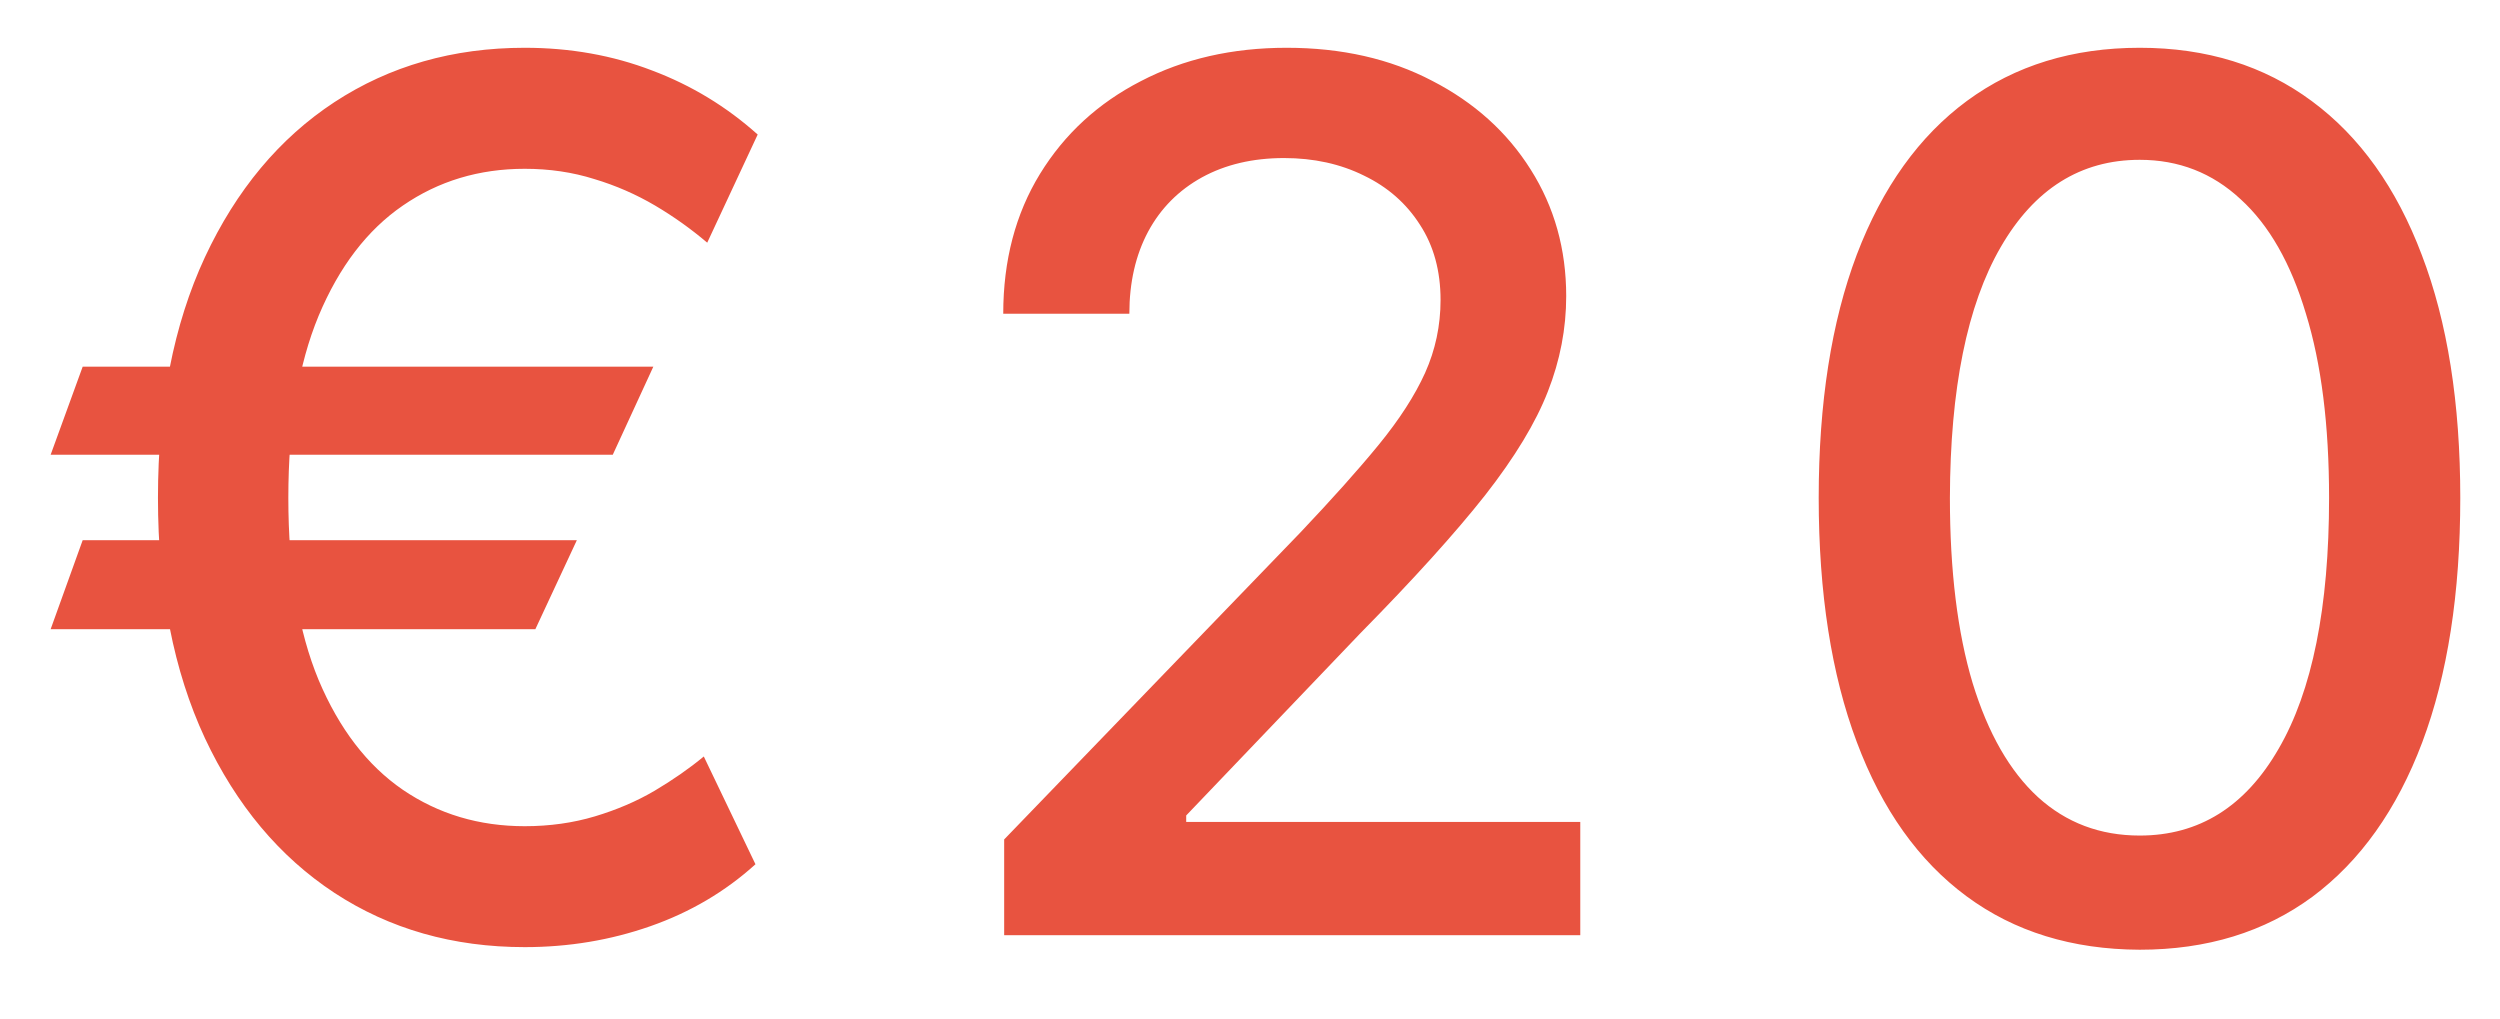 <svg width="27" height="11" viewBox="0 0 27 11" fill="none" xmlns="http://www.w3.org/2000/svg">
<path d="M7.056 3.96L6.618 4.911H0.547L0.893 3.96H7.056ZM6.23 5.834L5.782 6.795H0.547L0.893 5.834H6.23ZM8.183 1.453L7.638 2.621C7.465 2.474 7.278 2.34 7.075 2.22C6.871 2.1 6.653 2.004 6.419 1.934C6.185 1.86 5.934 1.823 5.667 1.823C5.174 1.823 4.736 1.955 4.351 2.22C3.966 2.484 3.663 2.881 3.441 3.411C3.223 3.937 3.114 4.593 3.114 5.377C3.114 6.162 3.223 6.818 3.441 7.344C3.663 7.87 3.966 8.266 4.351 8.53C4.736 8.792 5.174 8.923 5.667 8.923C5.937 8.923 6.19 8.887 6.424 8.817C6.661 8.746 6.876 8.654 7.07 8.54C7.267 8.423 7.444 8.3 7.601 8.17L8.159 9.334C7.833 9.629 7.455 9.852 7.024 10.003C6.593 10.154 6.141 10.229 5.667 10.229C4.894 10.229 4.209 10.034 3.612 9.643C3.018 9.252 2.552 8.695 2.213 7.972C1.875 7.246 1.706 6.381 1.706 5.377C1.706 4.371 1.875 3.505 2.213 2.778C2.552 2.052 3.018 1.493 3.612 1.103C4.209 0.712 4.894 0.516 5.667 0.516C6.159 0.516 6.618 0.598 7.042 0.761C7.467 0.921 7.847 1.152 8.183 1.453ZM10.845 10.1V9.066L14.044 5.751C14.385 5.391 14.667 5.076 14.889 4.805C15.113 4.531 15.281 4.271 15.392 4.025C15.502 3.779 15.558 3.517 15.558 3.24C15.558 2.926 15.484 2.655 15.336 2.428C15.189 2.197 14.987 2.02 14.732 1.897C14.476 1.77 14.188 1.707 13.868 1.707C13.53 1.707 13.234 1.777 12.982 1.915C12.73 2.054 12.536 2.249 12.4 2.501C12.265 2.754 12.197 3.049 12.197 3.388H10.835C10.835 2.812 10.968 2.309 11.232 1.878C11.497 1.447 11.86 1.113 12.322 0.876C12.783 0.636 13.308 0.516 13.896 0.516C14.49 0.516 15.013 0.635 15.466 0.872C15.921 1.106 16.277 1.426 16.532 1.832C16.787 2.235 16.915 2.691 16.915 3.198C16.915 3.549 16.849 3.892 16.717 4.228C16.587 4.563 16.361 4.937 16.038 5.35C15.715 5.759 15.266 6.256 14.69 6.841L12.811 8.807V8.877H17.067V10.1H10.845ZM23.109 10.257C22.379 10.254 21.756 10.062 21.239 9.68C20.722 9.298 20.326 8.743 20.053 8.013C19.779 7.284 19.642 6.405 19.642 5.377C19.642 4.353 19.779 3.477 20.053 2.751C20.33 2.024 20.727 1.47 21.244 1.089C21.764 0.707 22.386 0.516 23.109 0.516C23.832 0.516 24.452 0.709 24.969 1.093C25.486 1.475 25.882 2.029 26.156 2.755C26.433 3.479 26.571 4.353 26.571 5.377C26.571 6.408 26.434 7.289 26.16 8.018C25.886 8.744 25.491 9.3 24.974 9.685C24.457 10.066 23.835 10.257 23.109 10.257ZM23.109 9.024C23.749 9.024 24.249 8.712 24.609 8.087C24.972 7.463 25.154 6.559 25.154 5.377C25.154 4.593 25.071 3.929 24.904 3.388C24.741 2.843 24.506 2.431 24.198 2.151C23.893 1.867 23.53 1.726 23.109 1.726C22.472 1.726 21.971 2.04 21.608 2.668C21.245 3.295 21.062 4.199 21.059 5.377C21.059 6.165 21.141 6.832 21.304 7.376C21.47 7.918 21.705 8.329 22.01 8.609C22.315 8.886 22.681 9.024 23.109 9.024Z" fill="#E85340"/>
</svg>
